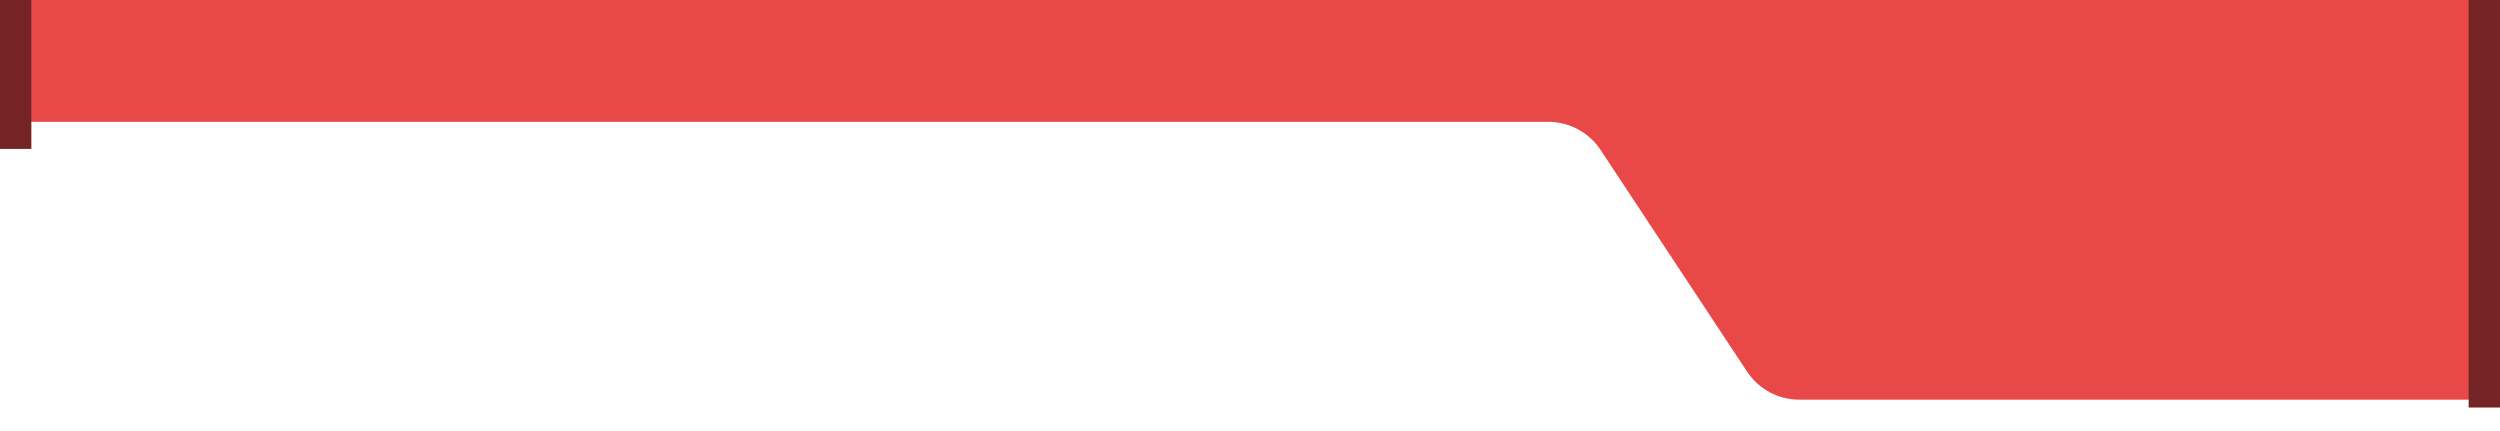 <svg width="319" height="55" viewBox="0 0 319 55" fill="none" xmlns="http://www.w3.org/2000/svg">
<g filter="url(#filter0_i)">
<path d="M197.565 19.547H7.61887e-05L0 0L319 0L319 55H229.596C226.91 55 224.403 53.652 222.922 51.41L204.239 23.137C202.758 20.896 200.251 19.547 197.565 19.547Z" fill="#E84848"/>
</g>
<path d="M2 0V19" stroke="#742424" stroke-width="4"/>
<path d="M317 0V52" stroke="#742424" stroke-width="4"/>
<defs>
<filter id="filter0_i" x="0" y="0" width="319" height="55" filterUnits="userSpaceOnUse" color-interpolation-filters="sRGB">
<feFlood flood-opacity="0" result="BackgroundImageFix"/>
<feBlend mode="normal" in="SourceGraphic" in2="BackgroundImageFix" result="shape"/>
<feColorMatrix in="SourceAlpha" type="matrix" values="0 0 0 0 0 0 0 0 0 0 0 0 0 0 0 0 0 0 127 0" result="hardAlpha"/>
<feOffset dy="-4"/>
<feComposite in2="hardAlpha" operator="arithmetic" k2="-1" k3="1"/>
<feColorMatrix type="matrix" values="0 0 0 0 0 0 0 0 0 0 0 0 0 0 0 0 0 0 0.5 0"/>
<feBlend mode="normal" in2="shape" result="effect1_innerShadow"/>
</filter>
</defs>
</svg>
